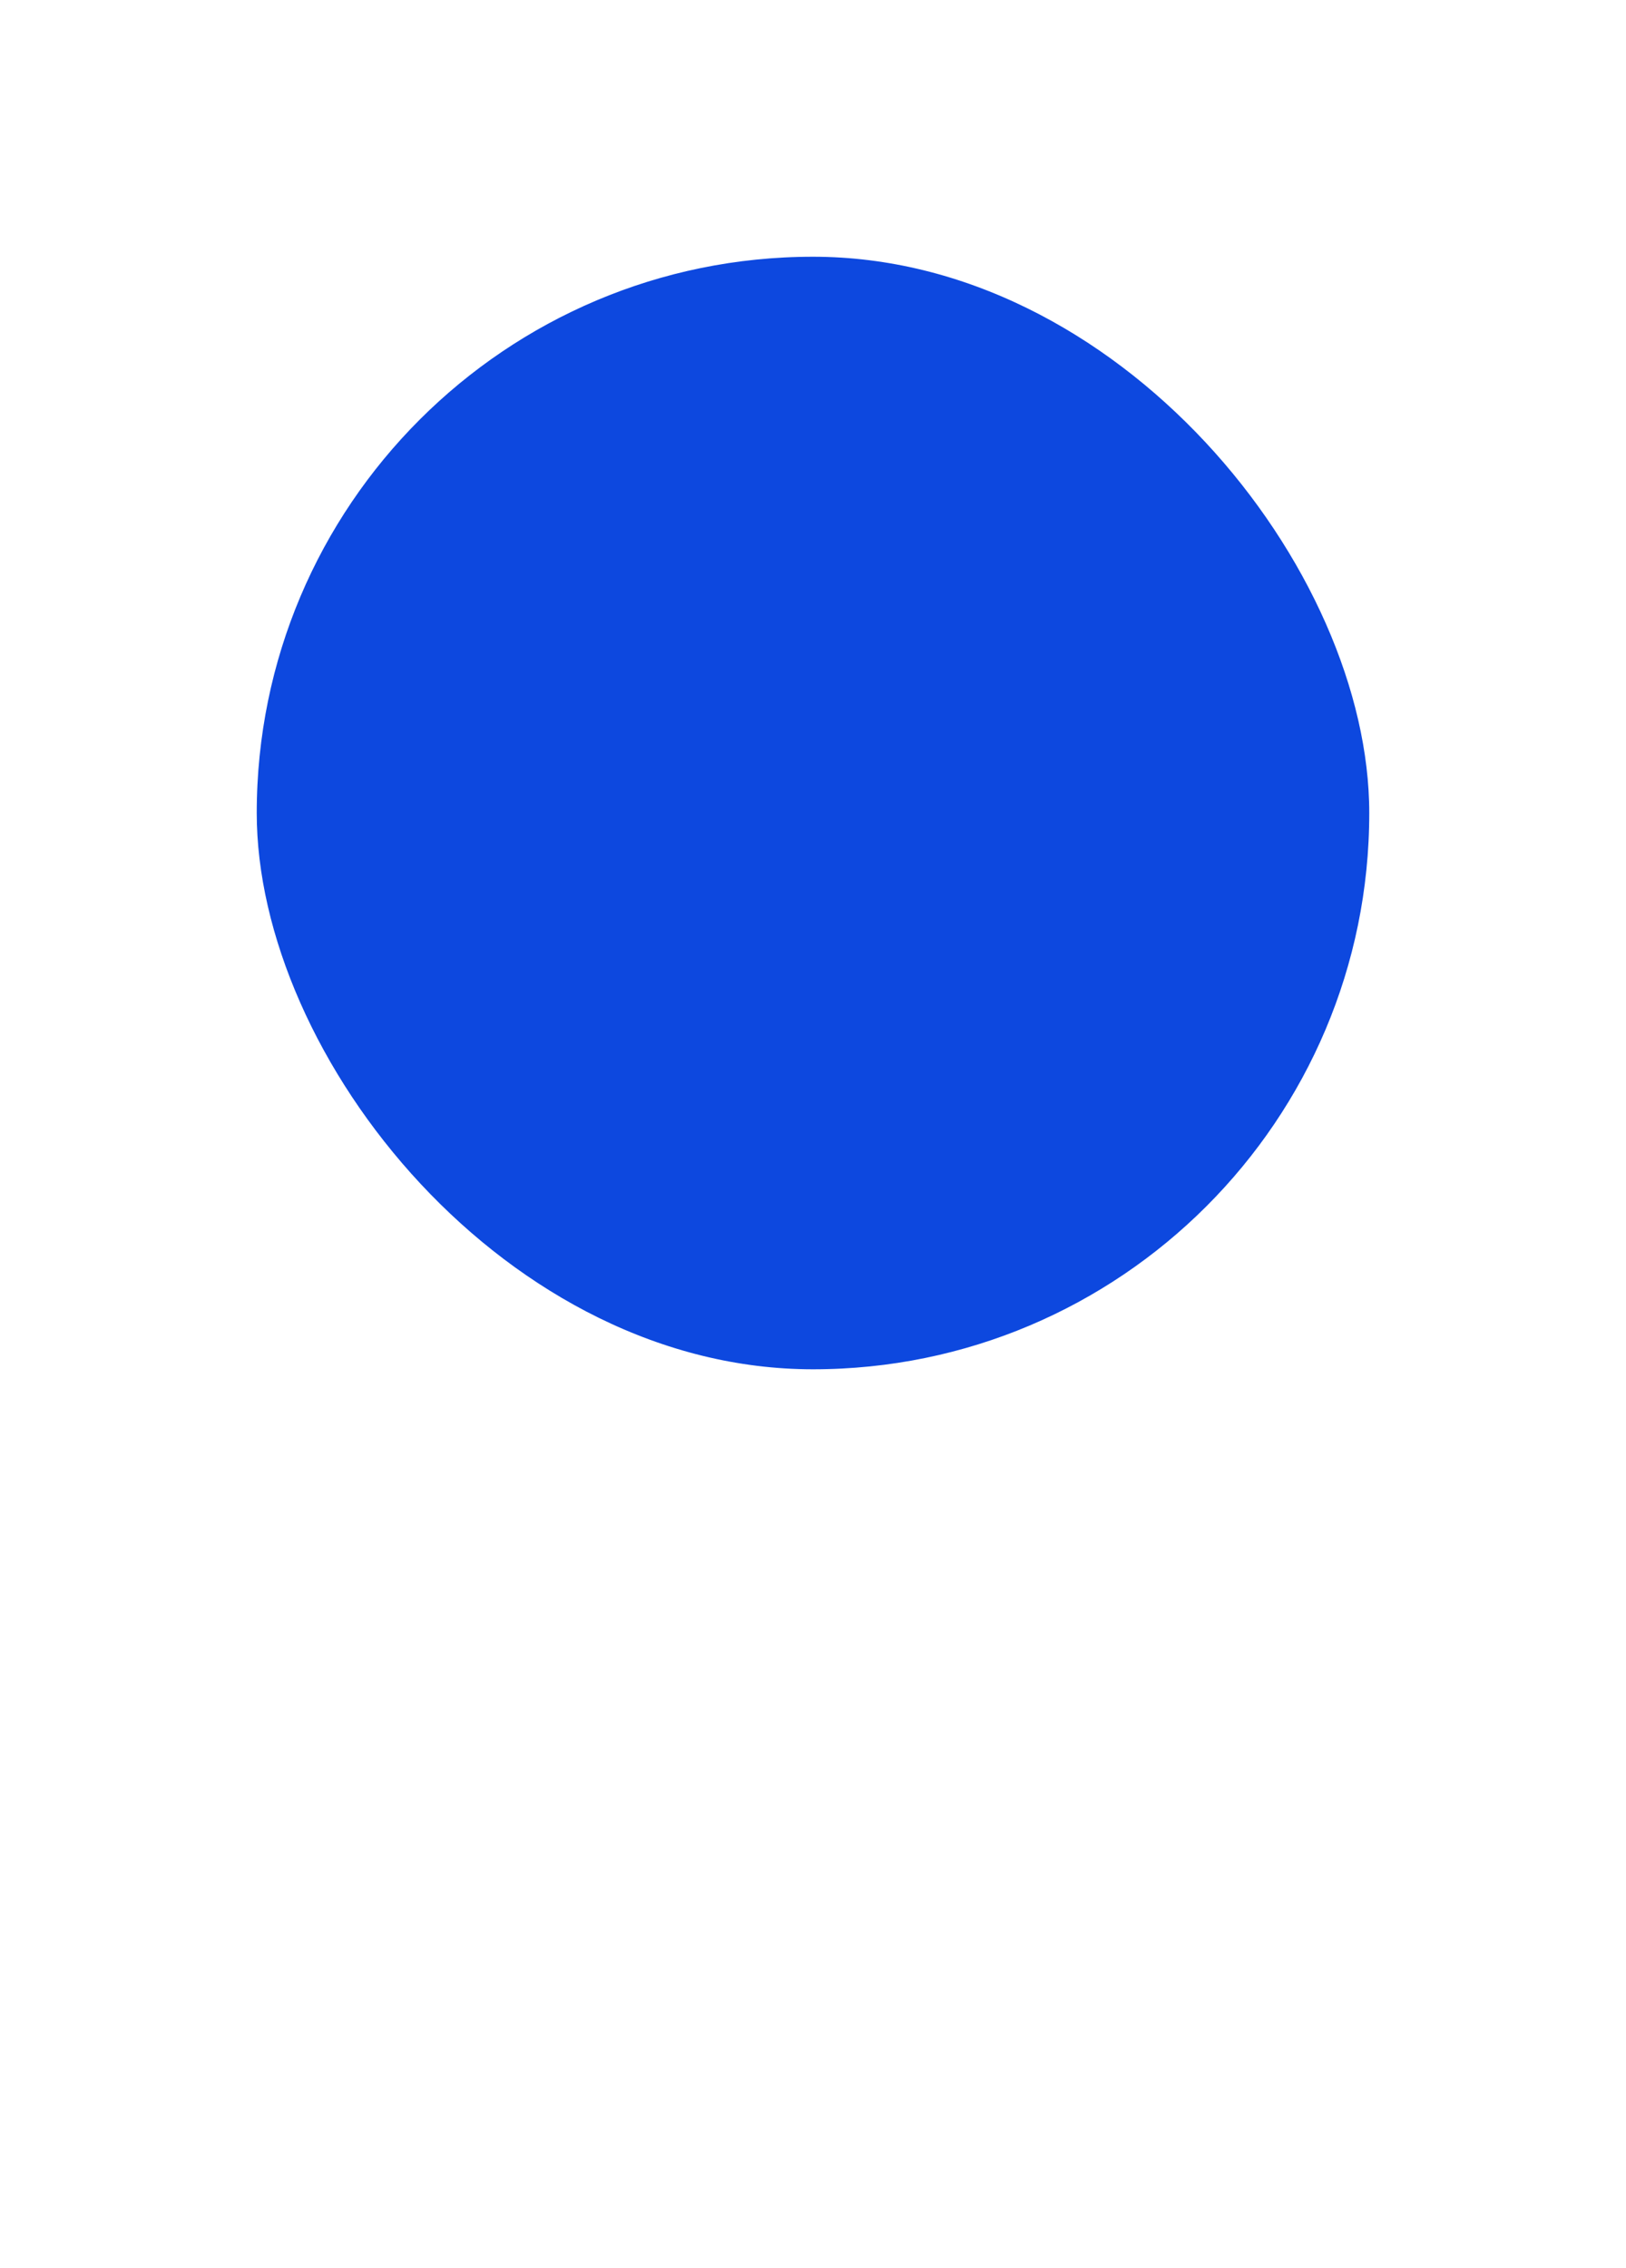 <svg width="38" height="53" viewBox="0 0 38 53" fill="none" xmlns="http://www.w3.org/2000/svg">
<g filter="url(#filter0_d_4_6)">
<path d="M19 47L31.99 24.5H6.01L19 47Z" fill="white"/>
<rect x="5" y="3" width="28" height="28" rx="14" fill="#0D48DF"/>
<rect x="5" y="3" width="28" height="28" rx="14" stroke="white" stroke-width="2"/>
</g>
<defs>
<filter id="filter0_d_4_6" x="0" y="0" width="38" height="53" filterUnits="userSpaceOnUse" color-interpolation-filters="sRGB">
<feFlood flood-opacity="0" result="BackgroundImageFix"/>
<feColorMatrix in="SourceAlpha" type="matrix" values="0 0 0 0 0 0 0 0 0 0 0 0 0 0 0 0 0 0 127 0" result="hardAlpha"/>
<feOffset dy="2"/>
<feGaussianBlur stdDeviation="2"/>
<feComposite in2="hardAlpha" operator="out"/>
<feColorMatrix type="matrix" values="0 0 0 0 0 0 0 0 0 0 0 0 0 0 0 0 0 0 0.25 0"/>
<feBlend mode="normal" in2="BackgroundImageFix" result="effect1_dropShadow_4_6"/>
<feBlend mode="normal" in="SourceGraphic" in2="effect1_dropShadow_4_6" result="shape"/>
</filter>
</defs>
</svg>
